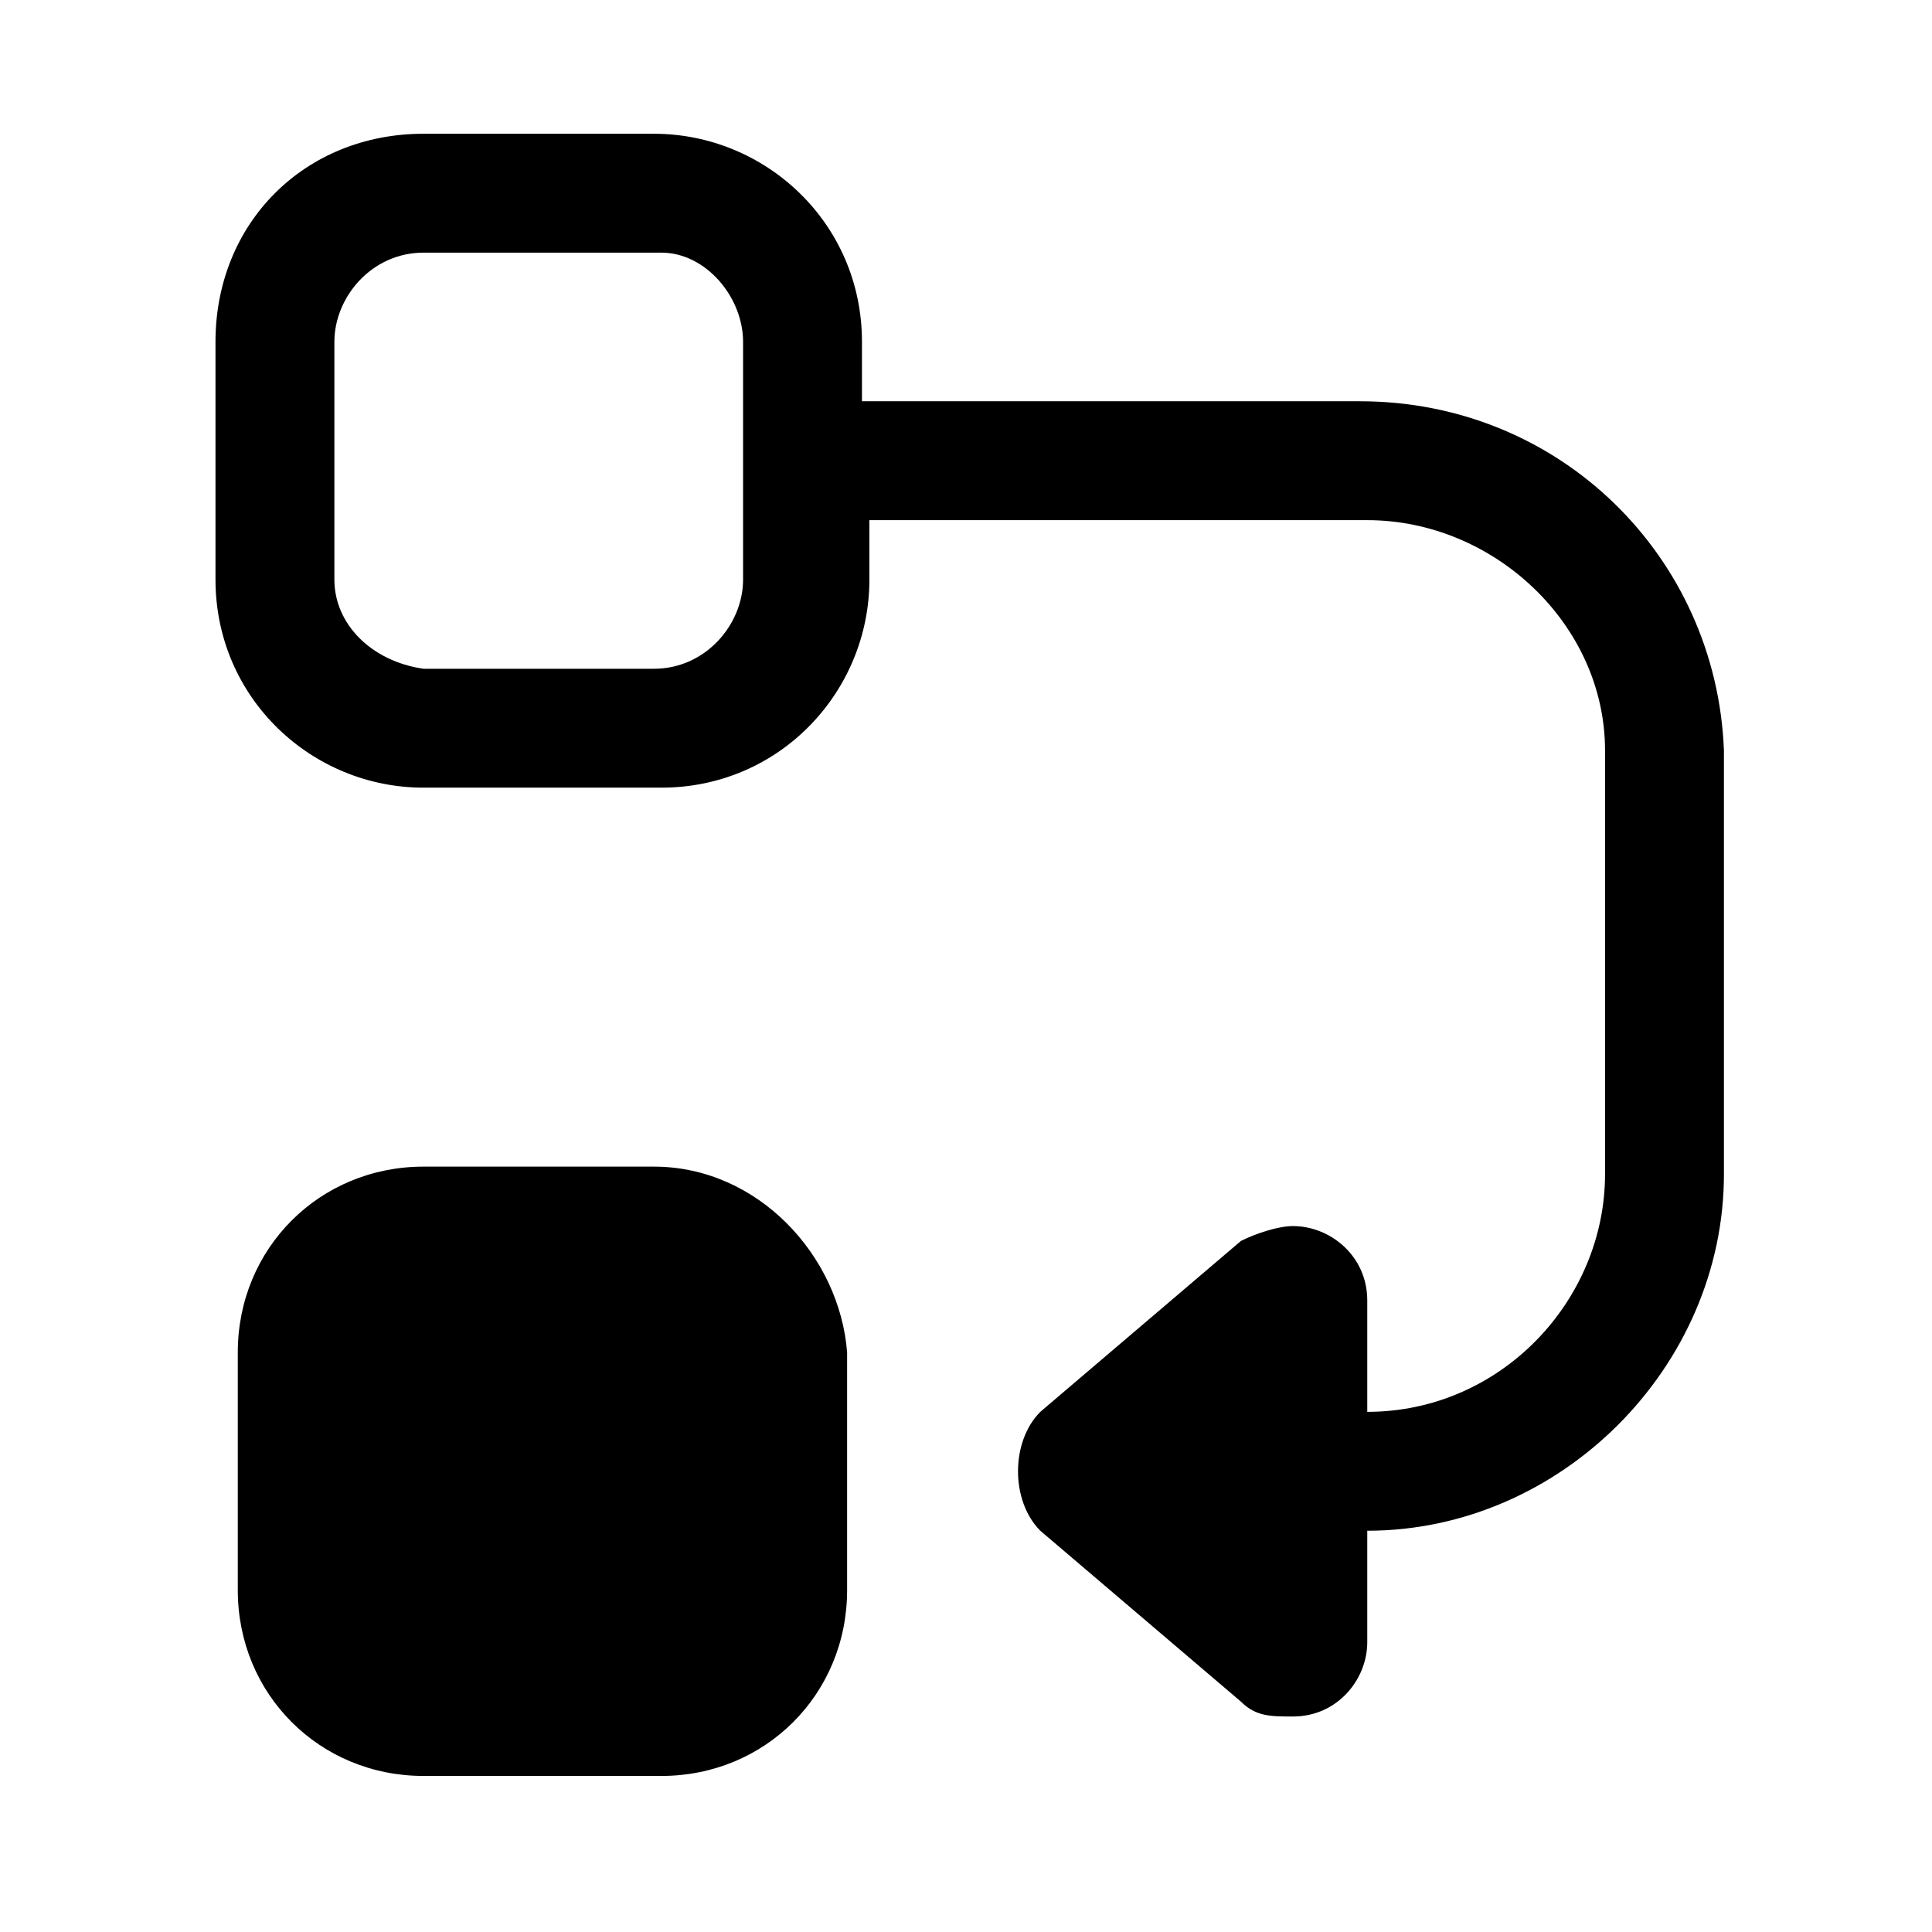 <?xml version="1.0" encoding="utf-8"?>
<!-- Generator: Adobe Illustrator 18.0.0, SVG Export Plug-In . SVG Version: 6.00 Build 0)  -->
<!DOCTYPE svg PUBLIC "-//W3C//DTD SVG 1.1//EN" "http://www.w3.org/Graphics/SVG/1.1/DTD/svg11.dtd">
<svg version="1.1" id="图层_1" xmlns="http://www.w3.org/2000/svg" xmlns:xlink="http://www.w3.org/1999/xlink" x="0px" y="0px"
	 viewBox="0 0 26 26" enable-background="new 0 0 26 26" xml:space="preserve">
<g>
	<path d="M8.8,15.7H5.7c-1.4,0-2.5,1.1-2.5,2.5v3.2c0,1.4,1.1,2.5,2.5,2.5h3.2c1.4,0,2.5-1.1,2.5-2.5v-3.2
		C11.3,16.9,10.2,15.7,8.8,15.7z"/>
	<path d="M18.3,5.4h-6.7V4.6c0-1.6-1.3-2.8-2.8-2.8H5.7C4.1,1.8,2.9,3,2.9,4.6v3.2c0,1.6,1.3,2.8,2.8,2.8h3.2c1.6,0,2.8-1.3,2.8-2.8
		V7h6.7c1.7,0,3.2,1.4,3.2,3.1v5.7c0,1.7-1.4,3.2-3.2,3.2h0v-1.5c0-0.6-0.5-1-1-1c-0.2,0-0.5,0.1-0.7,0.2L14,19
		c-0.2,0.2-0.3,0.5-0.3,0.8s0.1,0.6,0.3,0.8l2.7,2.3c0.2,0.2,0.4,0.2,0.7,0.2c0.6,0,1-0.5,1-1v-1.5h0c2.6,0,4.8-2.2,4.8-4.8v-5.7
		C23.1,7.5,21,5.4,18.3,5.4z M10,7.8c0,0.6-0.5,1.2-1.2,1.2H5.7C5,8.9,4.5,8.4,4.5,7.8V4.6C4.5,4,5,3.4,5.7,3.4h3.2
		C9.5,3.4,10,4,10,4.6V7.8z"/>
</g>
</svg>
